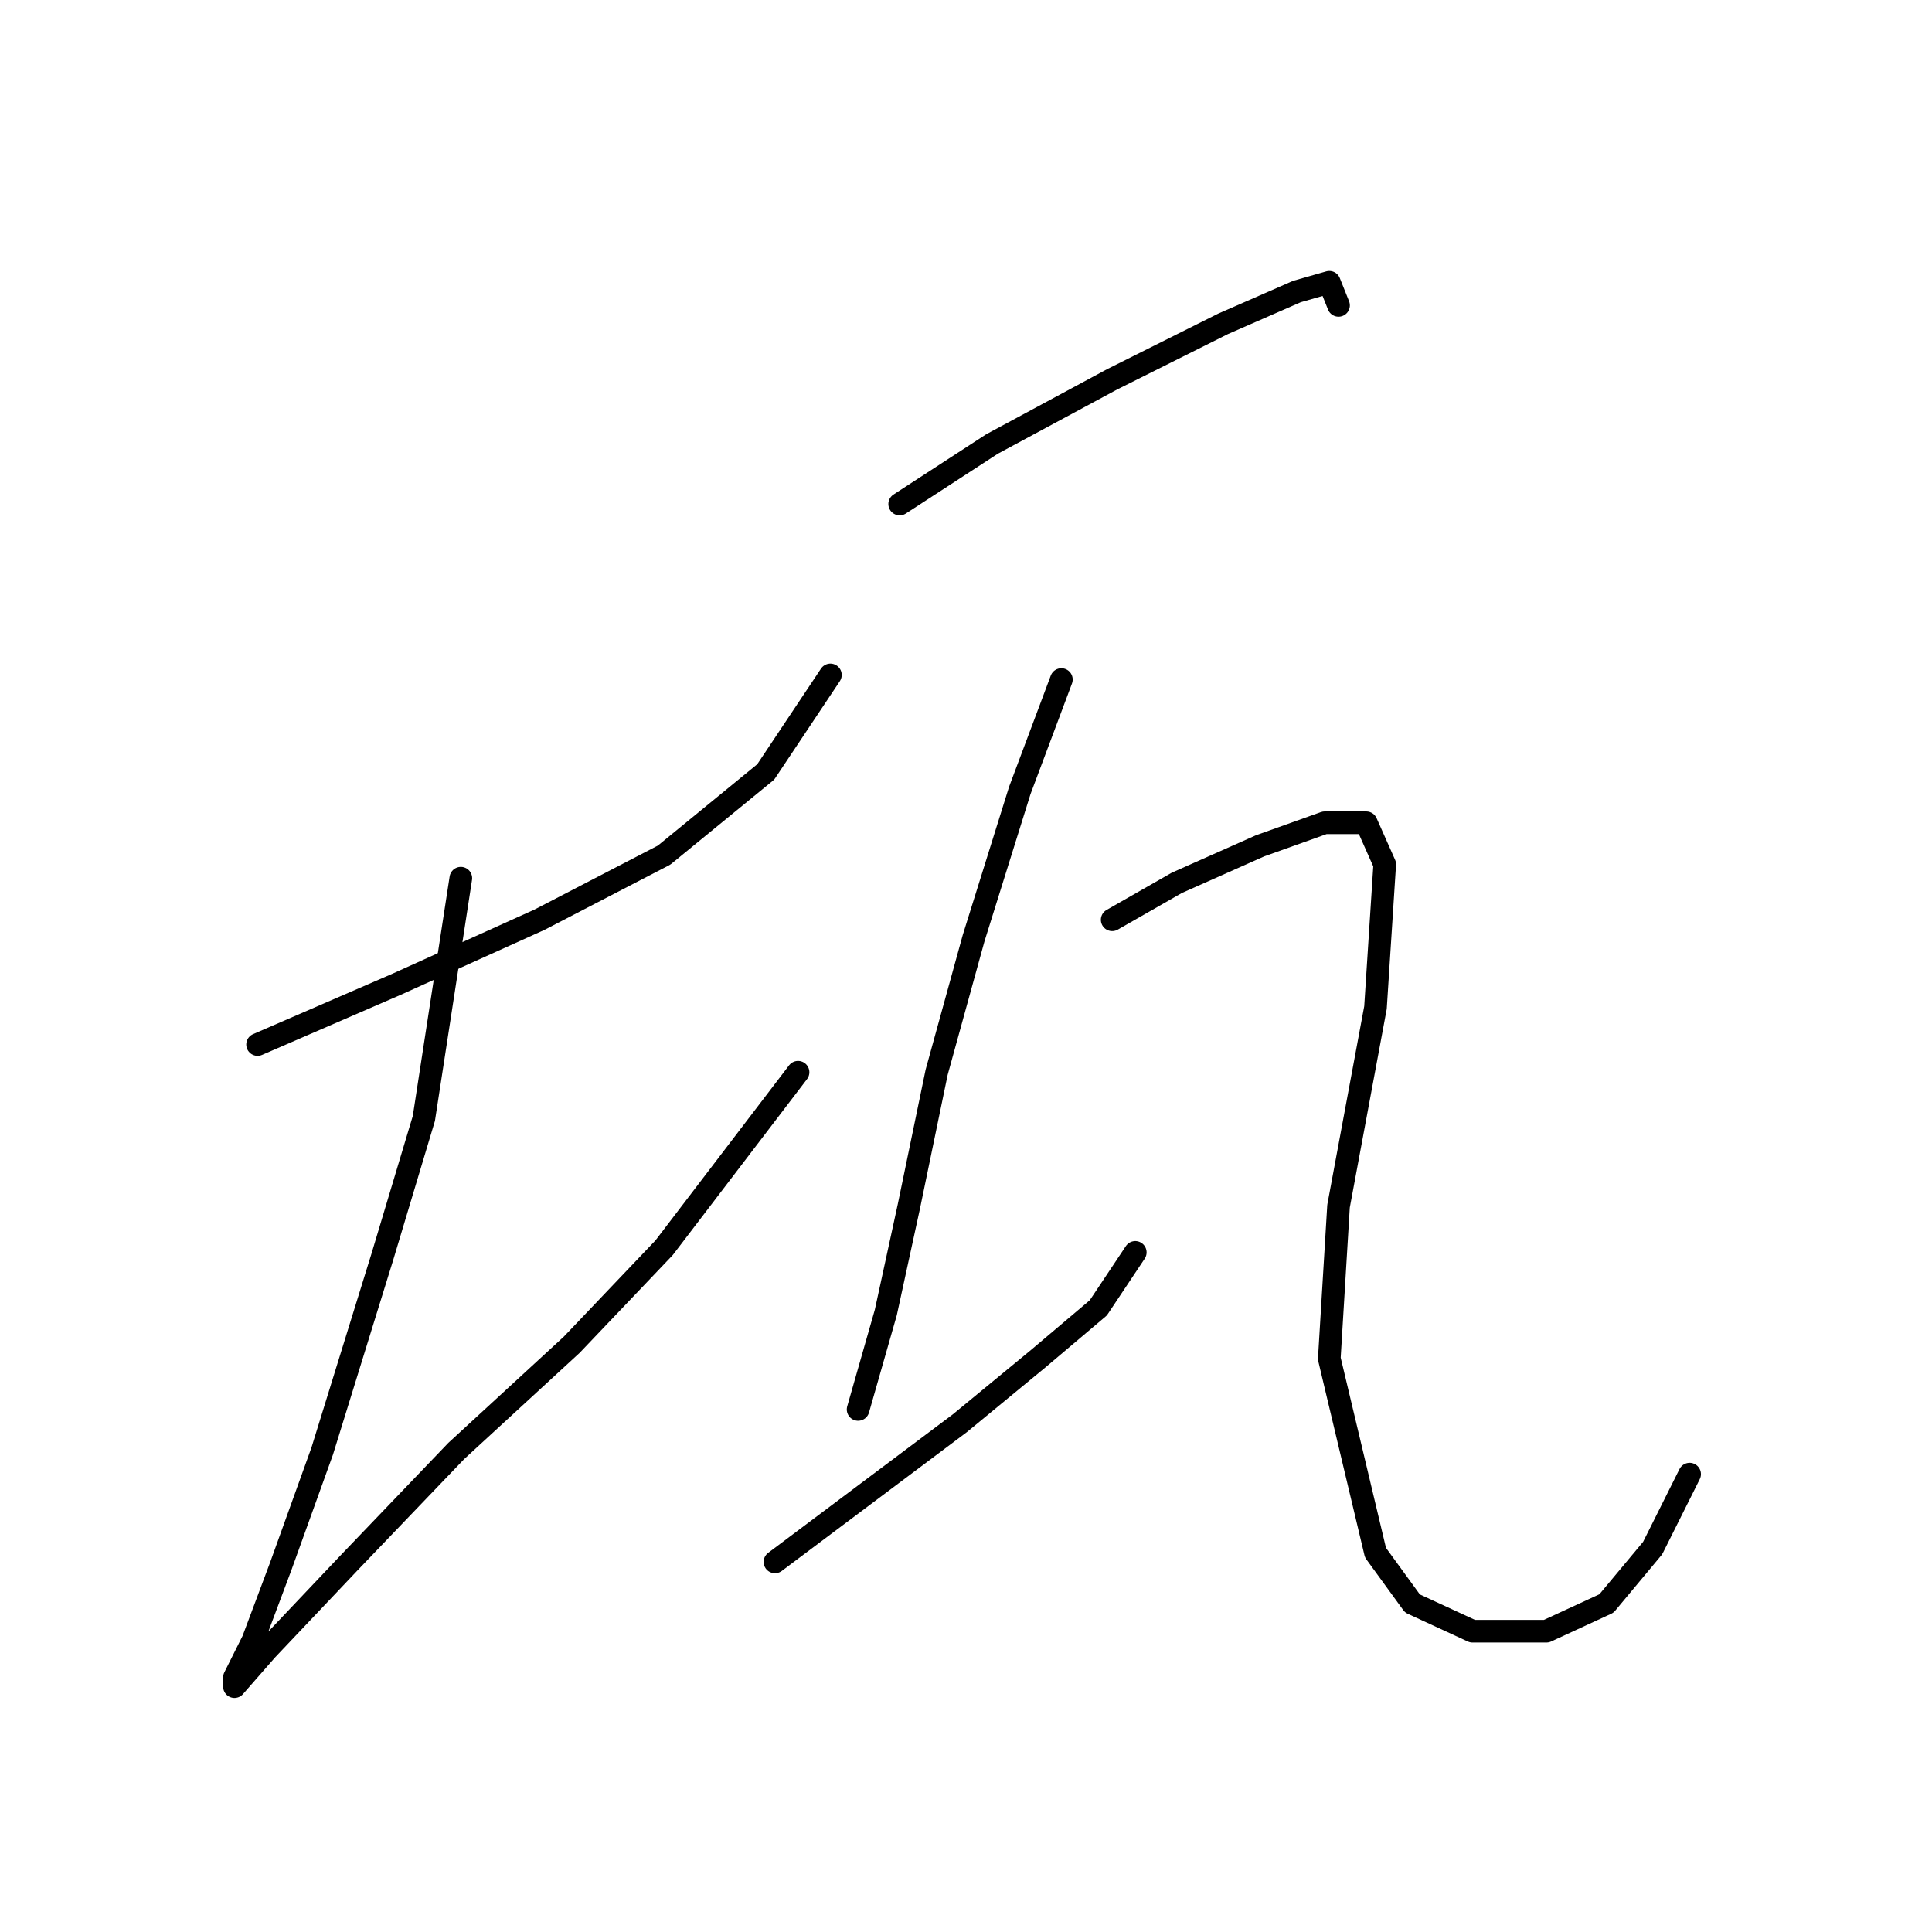 <?xml version="1.0" standalone="no"?>
    <svg width="256" height="256" xmlns="http://www.w3.org/2000/svg" version="1.1">
    <polyline stroke="black" stroke-width="3" stroke-linecap="round" fill="transparent" stroke-linejoin="round" points="34.129 138.403 52.492 130.446 71.468 121.876 87.995 113.307 101.461 102.289 110.031 89.434 110.031 89.434 " />
        <polyline stroke="black" stroke-width="3" stroke-linecap="round" fill="transparent" stroke-linejoin="round" points="61.062 116.367 56.165 148.197 50.656 166.561 42.698 192.269 37.189 207.572 33.517 217.366 31.068 222.263 31.068 223.487 35.353 218.59 46.371 206.96 60.45 192.269 75.753 178.191 87.995 165.336 105.746 142.076 105.746 142.076 " />
        <polyline stroke="black" stroke-width="3" stroke-linecap="round" fill="transparent" stroke-linejoin="round" points="119.213 66.786 131.455 58.829 147.37 50.259 162.061 42.914 171.854 38.629 176.139 37.405 177.363 40.465 177.363 40.465 " />
        <polyline stroke="black" stroke-width="3" stroke-linecap="round" fill="transparent" stroke-linejoin="round" points="140.637 90.046 135.128 104.737 129.006 124.325 124.11 142.076 120.437 159.827 117.376 173.906 113.704 186.76 113.704 186.76 " />
        <polyline stroke="black" stroke-width="3" stroke-linecap="round" fill="transparent" stroke-linejoin="round" points="102.686 206.96 114.928 197.778 127.17 188.597 137.576 180.027 145.534 173.294 150.43 165.948 150.43 165.948 " />
        <polyline stroke="black" stroke-width="3" stroke-linecap="round" fill="transparent" stroke-linejoin="round" points="147.37 121.876 155.939 116.979 166.957 112.082 175.527 109.022 181.036 109.022 183.484 114.531 182.26 133.506 177.363 159.827 176.139 180.027 182.26 205.736 187.157 212.469 195.115 216.142 204.908 216.142 212.866 212.469 218.987 205.124 223.884 195.33 223.884 195.33 " />
        </svg>